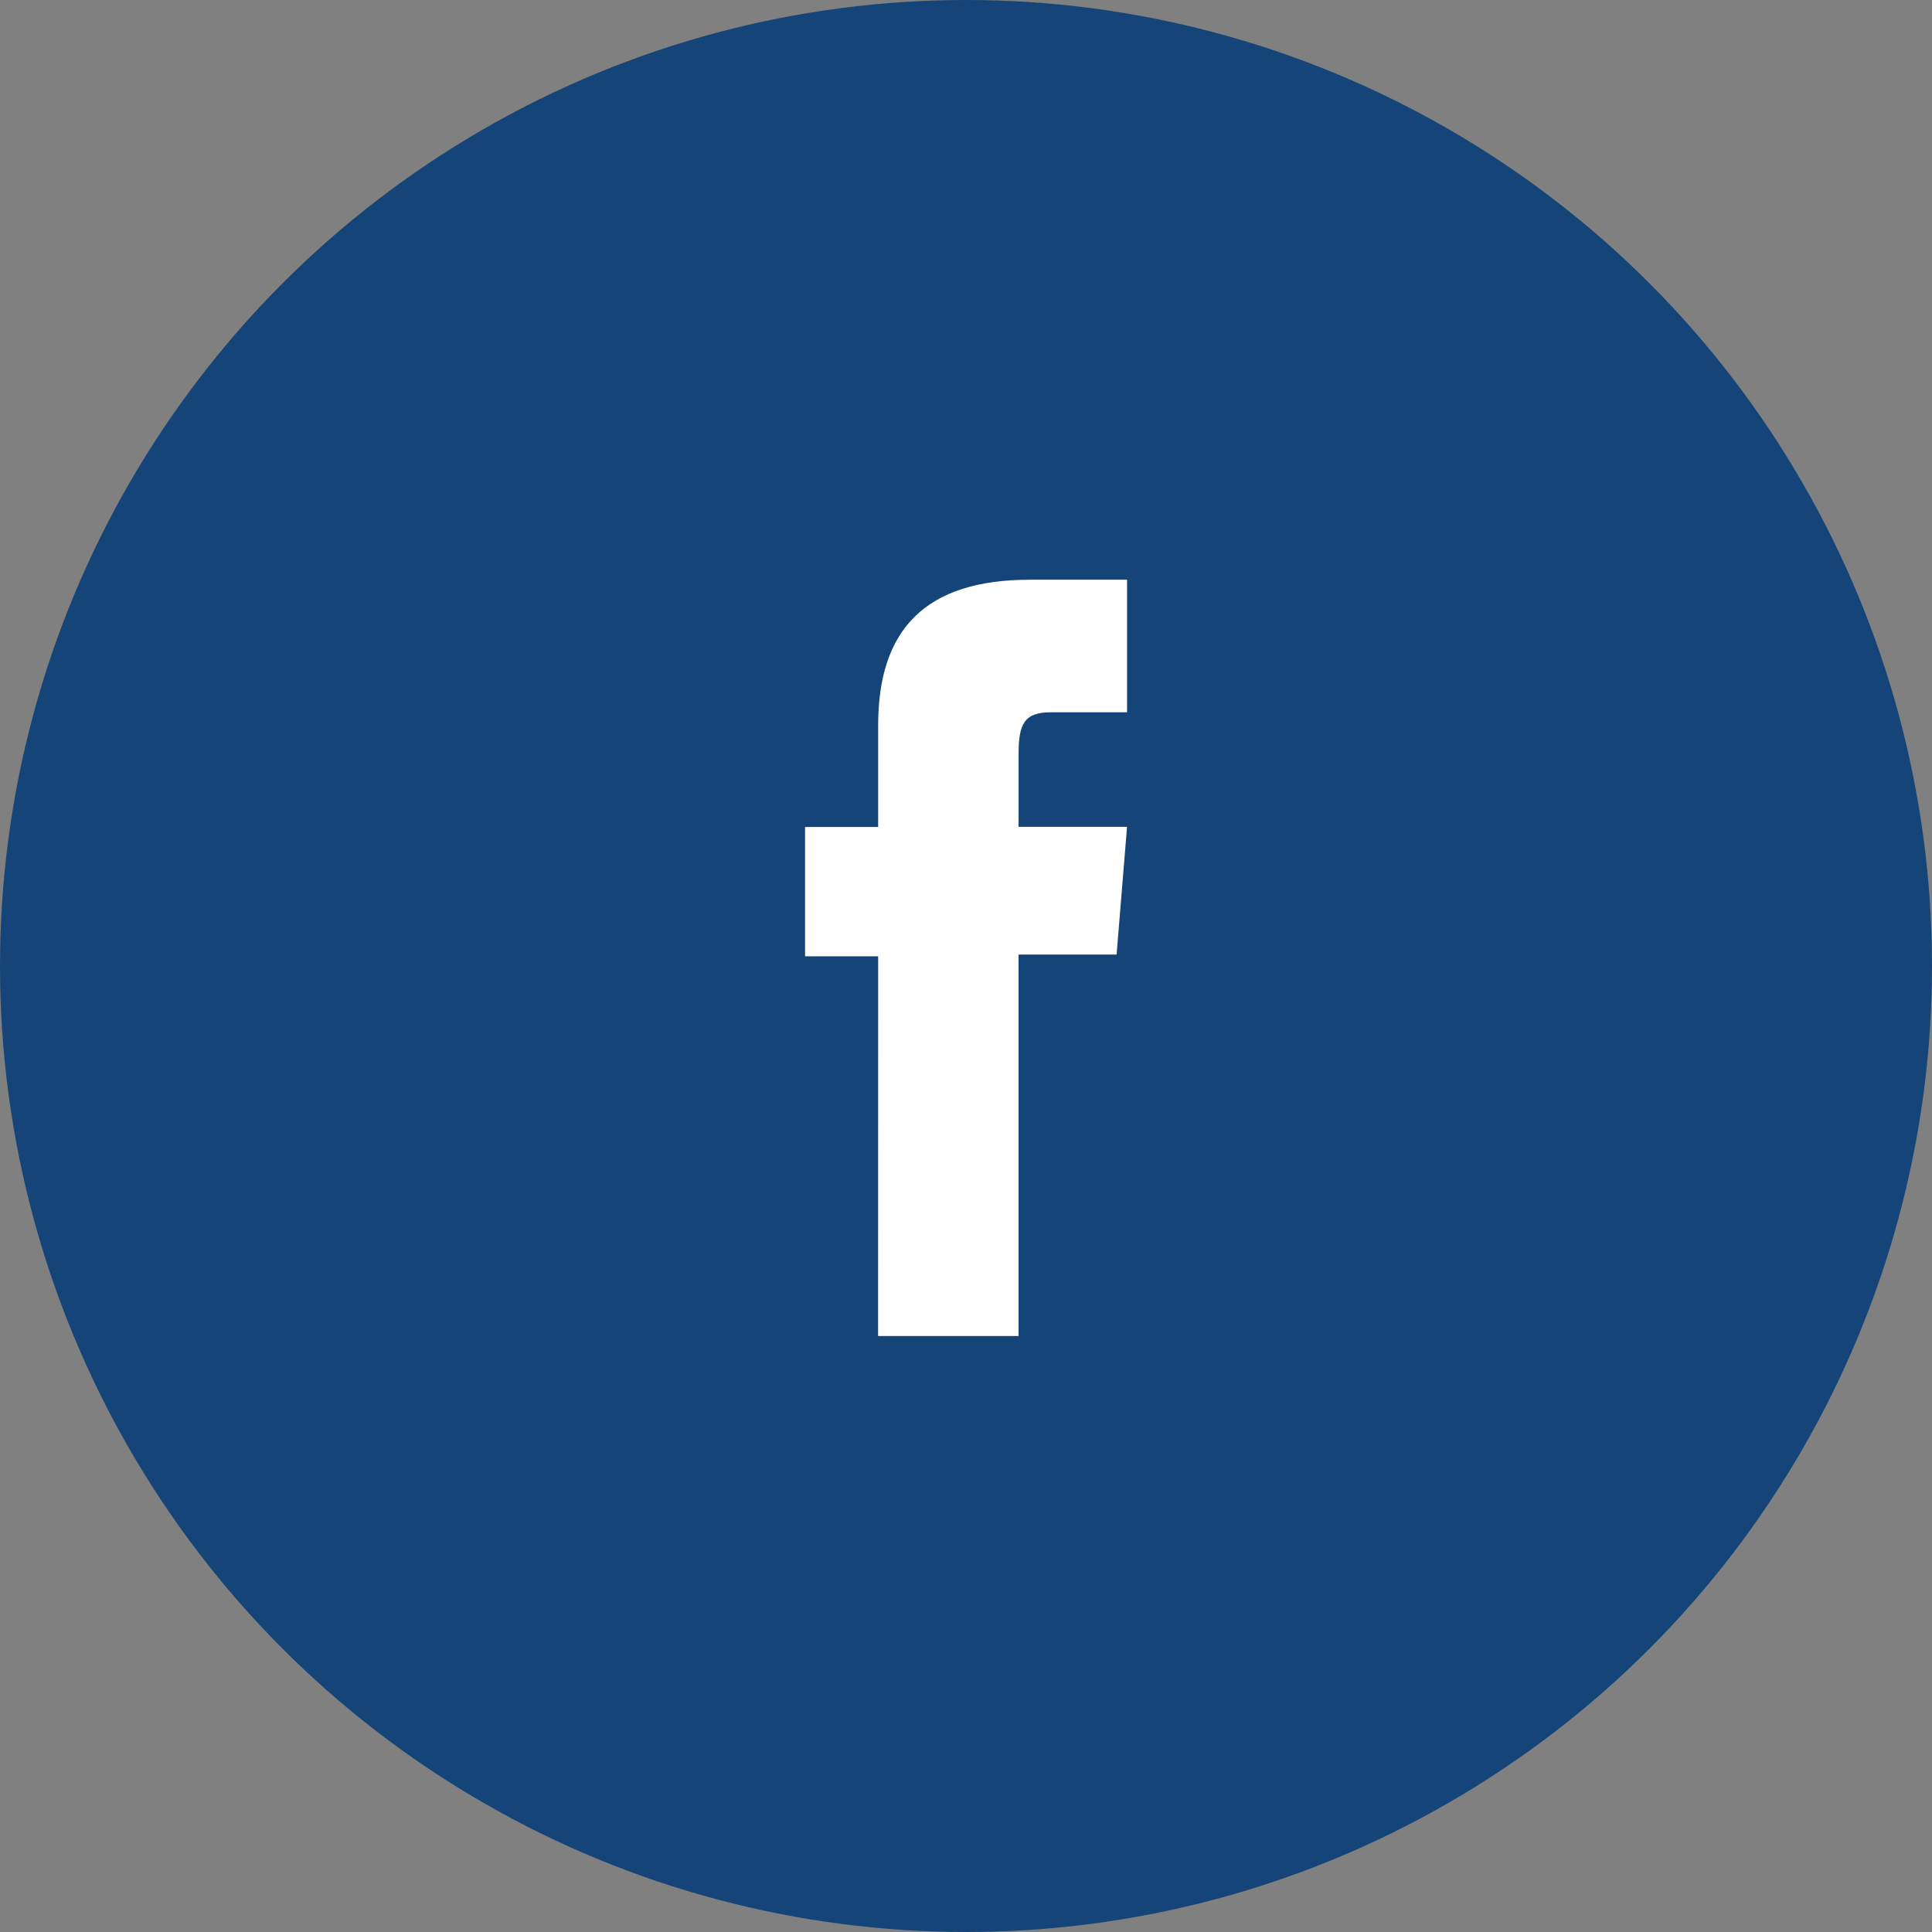 <svg id="icon-fb" xmlns="http://www.w3.org/2000/svg" width="60" height="60" viewBox="0 0 60 60">
  <rect x="0" y="0" width="60" height="60" fill="#808080" stroke="none"/>
  <circle id="椭圆_2" data-name="椭圆 2" cx="30" cy="30" r="30" fill="#154578"/>
  <path id="路径_2" data-name="路径 2" d="M162.382,159.524h4.362V147.678h3.045l.324-3.966h-3.368v-2.259c0-.935.173-1.3,1.008-1.3h2.361v-4.116h-3.021c-3.246,0-4.709,1.55-4.709,4.517v3.162h-2.27v4.016h2.27Z" transform="translate(-135.112 -118.033)" fill="#fff"/>
</svg>
